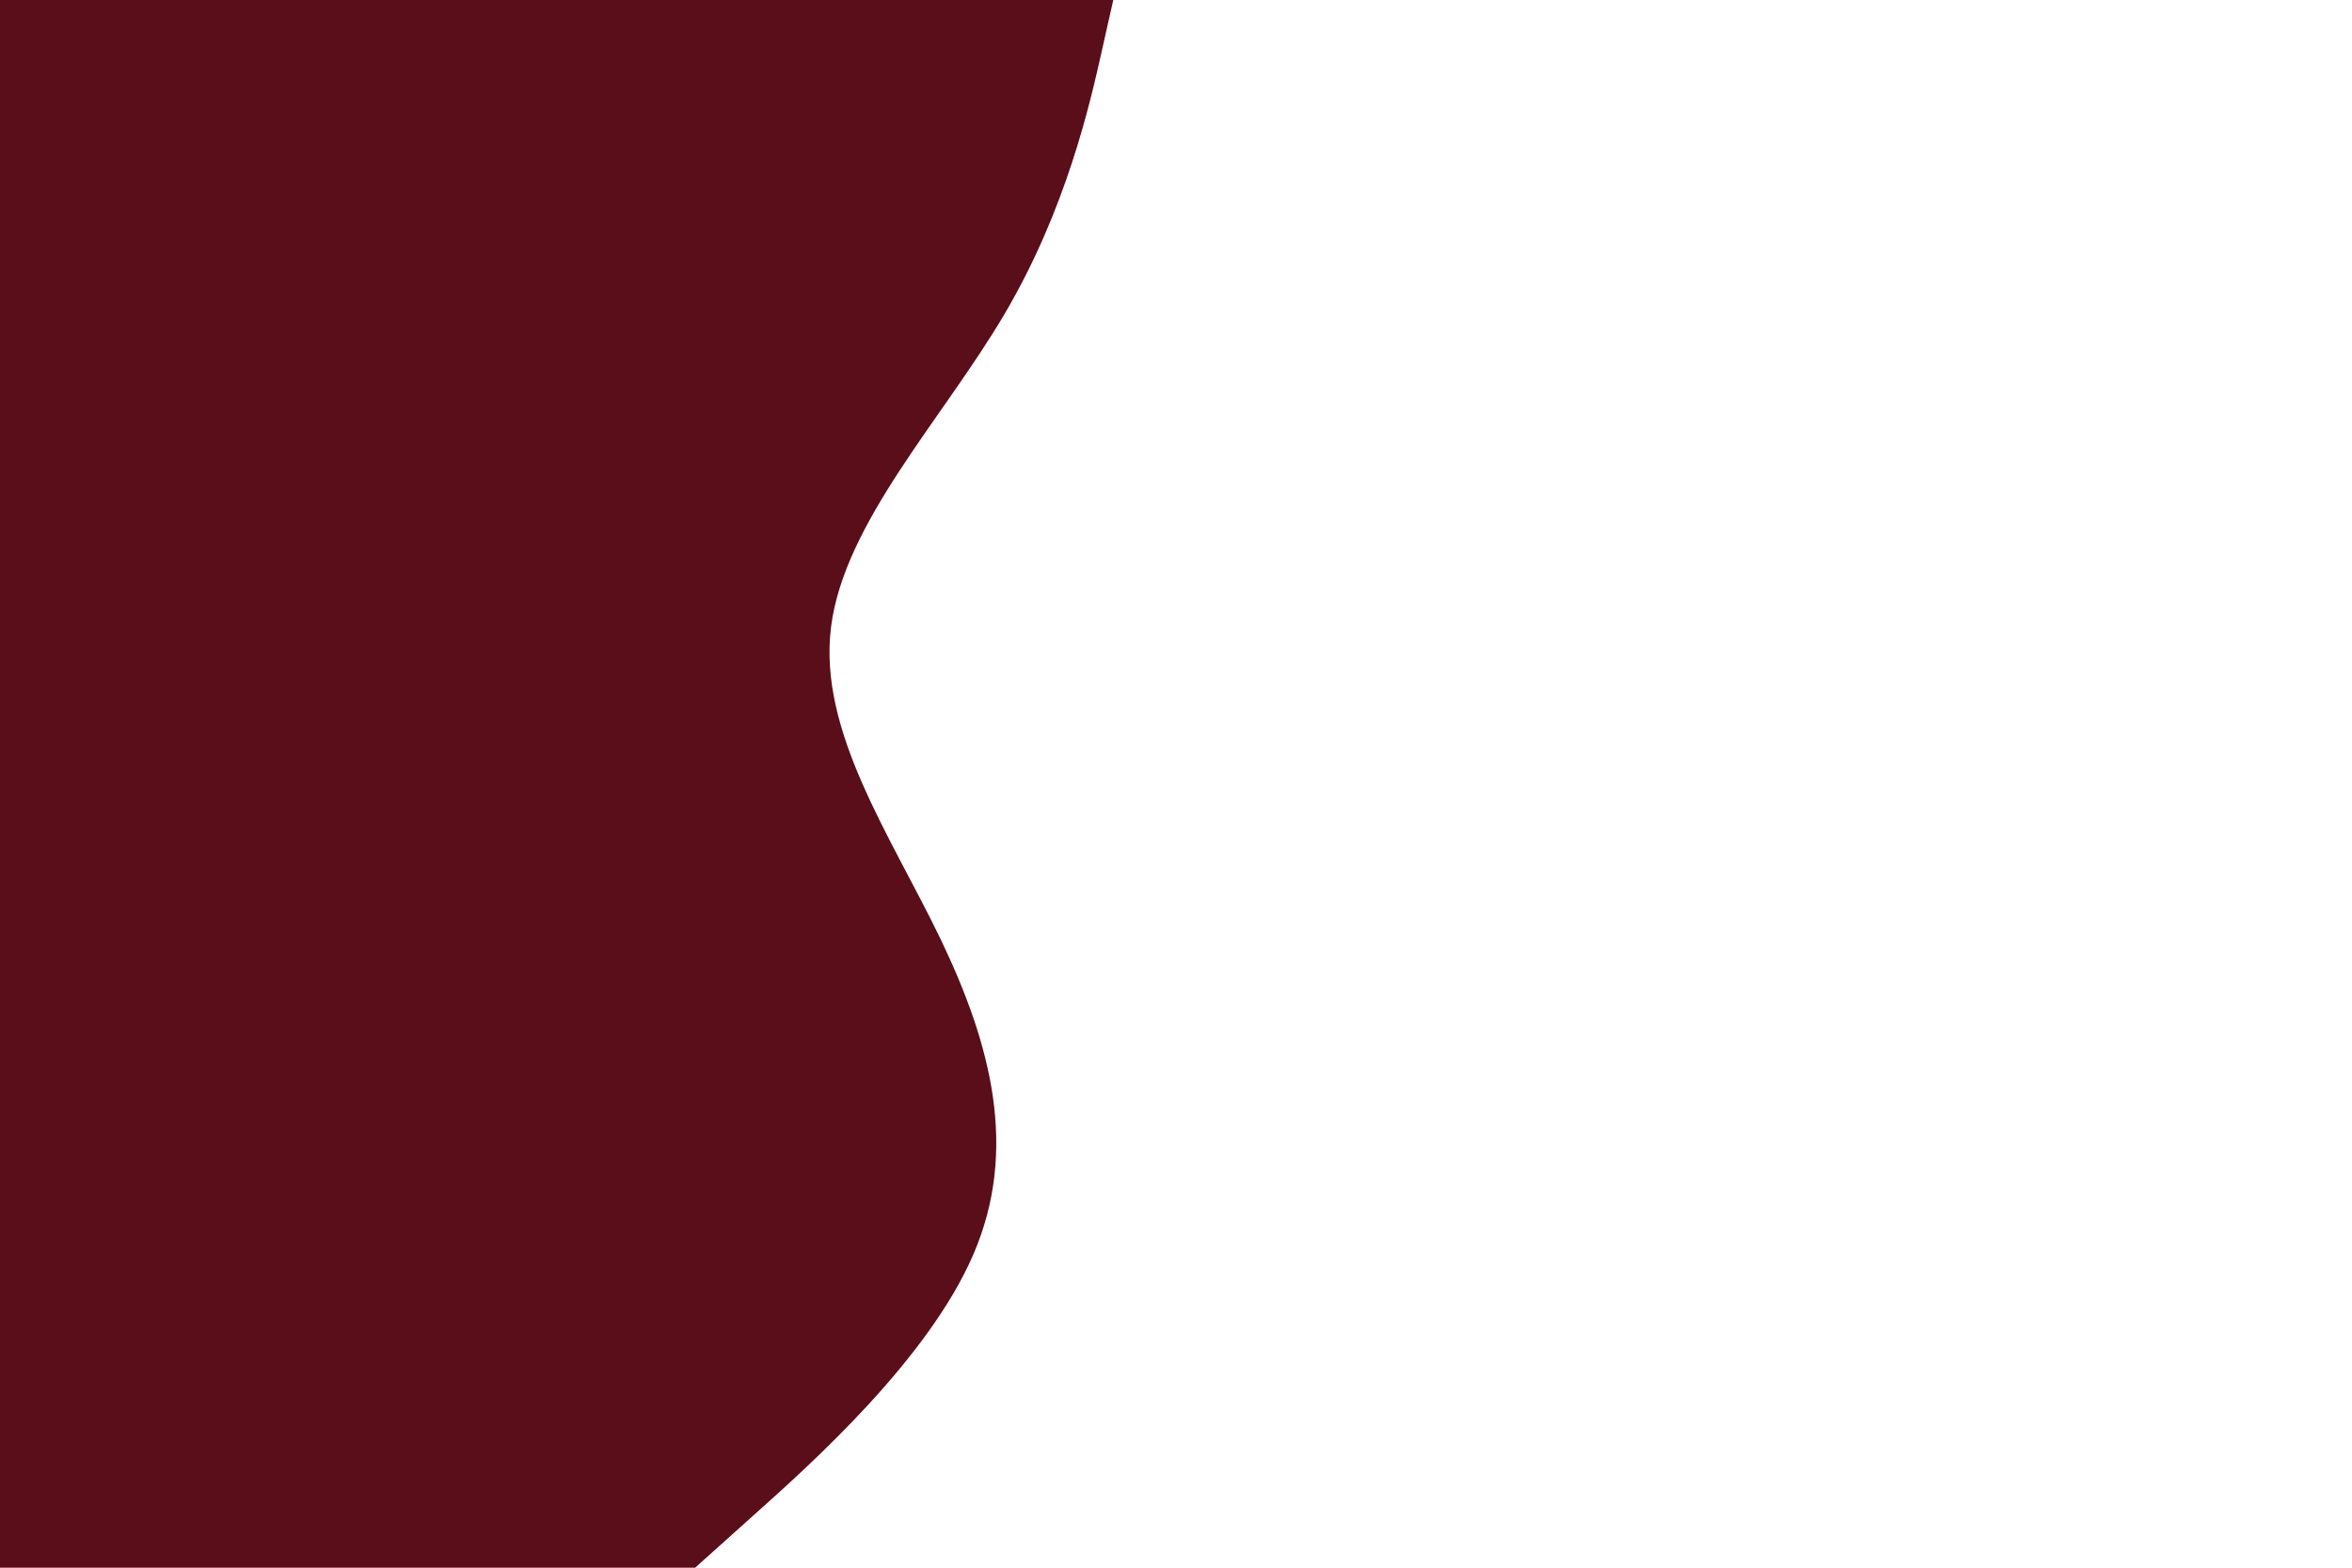 <svg id="visual" viewBox="0 0 900 600" width="900" height="600" xmlns="http://www.w3.org/2000/svg" xmlns:xlink="http://www.w3.org/1999/xlink" version="1.1"><rect x="0" y="0" width="900" height="600" fill="#ffffff"></rect><path d="M426 0L421.5 20C417 40 408 80 384.5 120C361 160 323 200 318 240C313 280 341 320 360.2 360C379.3 400 389.7 440 372.5 480C355.3 520 310.7 560 288.3 580L266 600L0 600L0 580C0 560 0 520 0 480C0 440 0 400 0 360C0 320 0 280 0 240C0 200 0 160 0 120C0 80 0 40 0 20L0 0Z" fill="#590e1a" stroke-linecap="round" stroke-linejoin="miter"></path></svg>